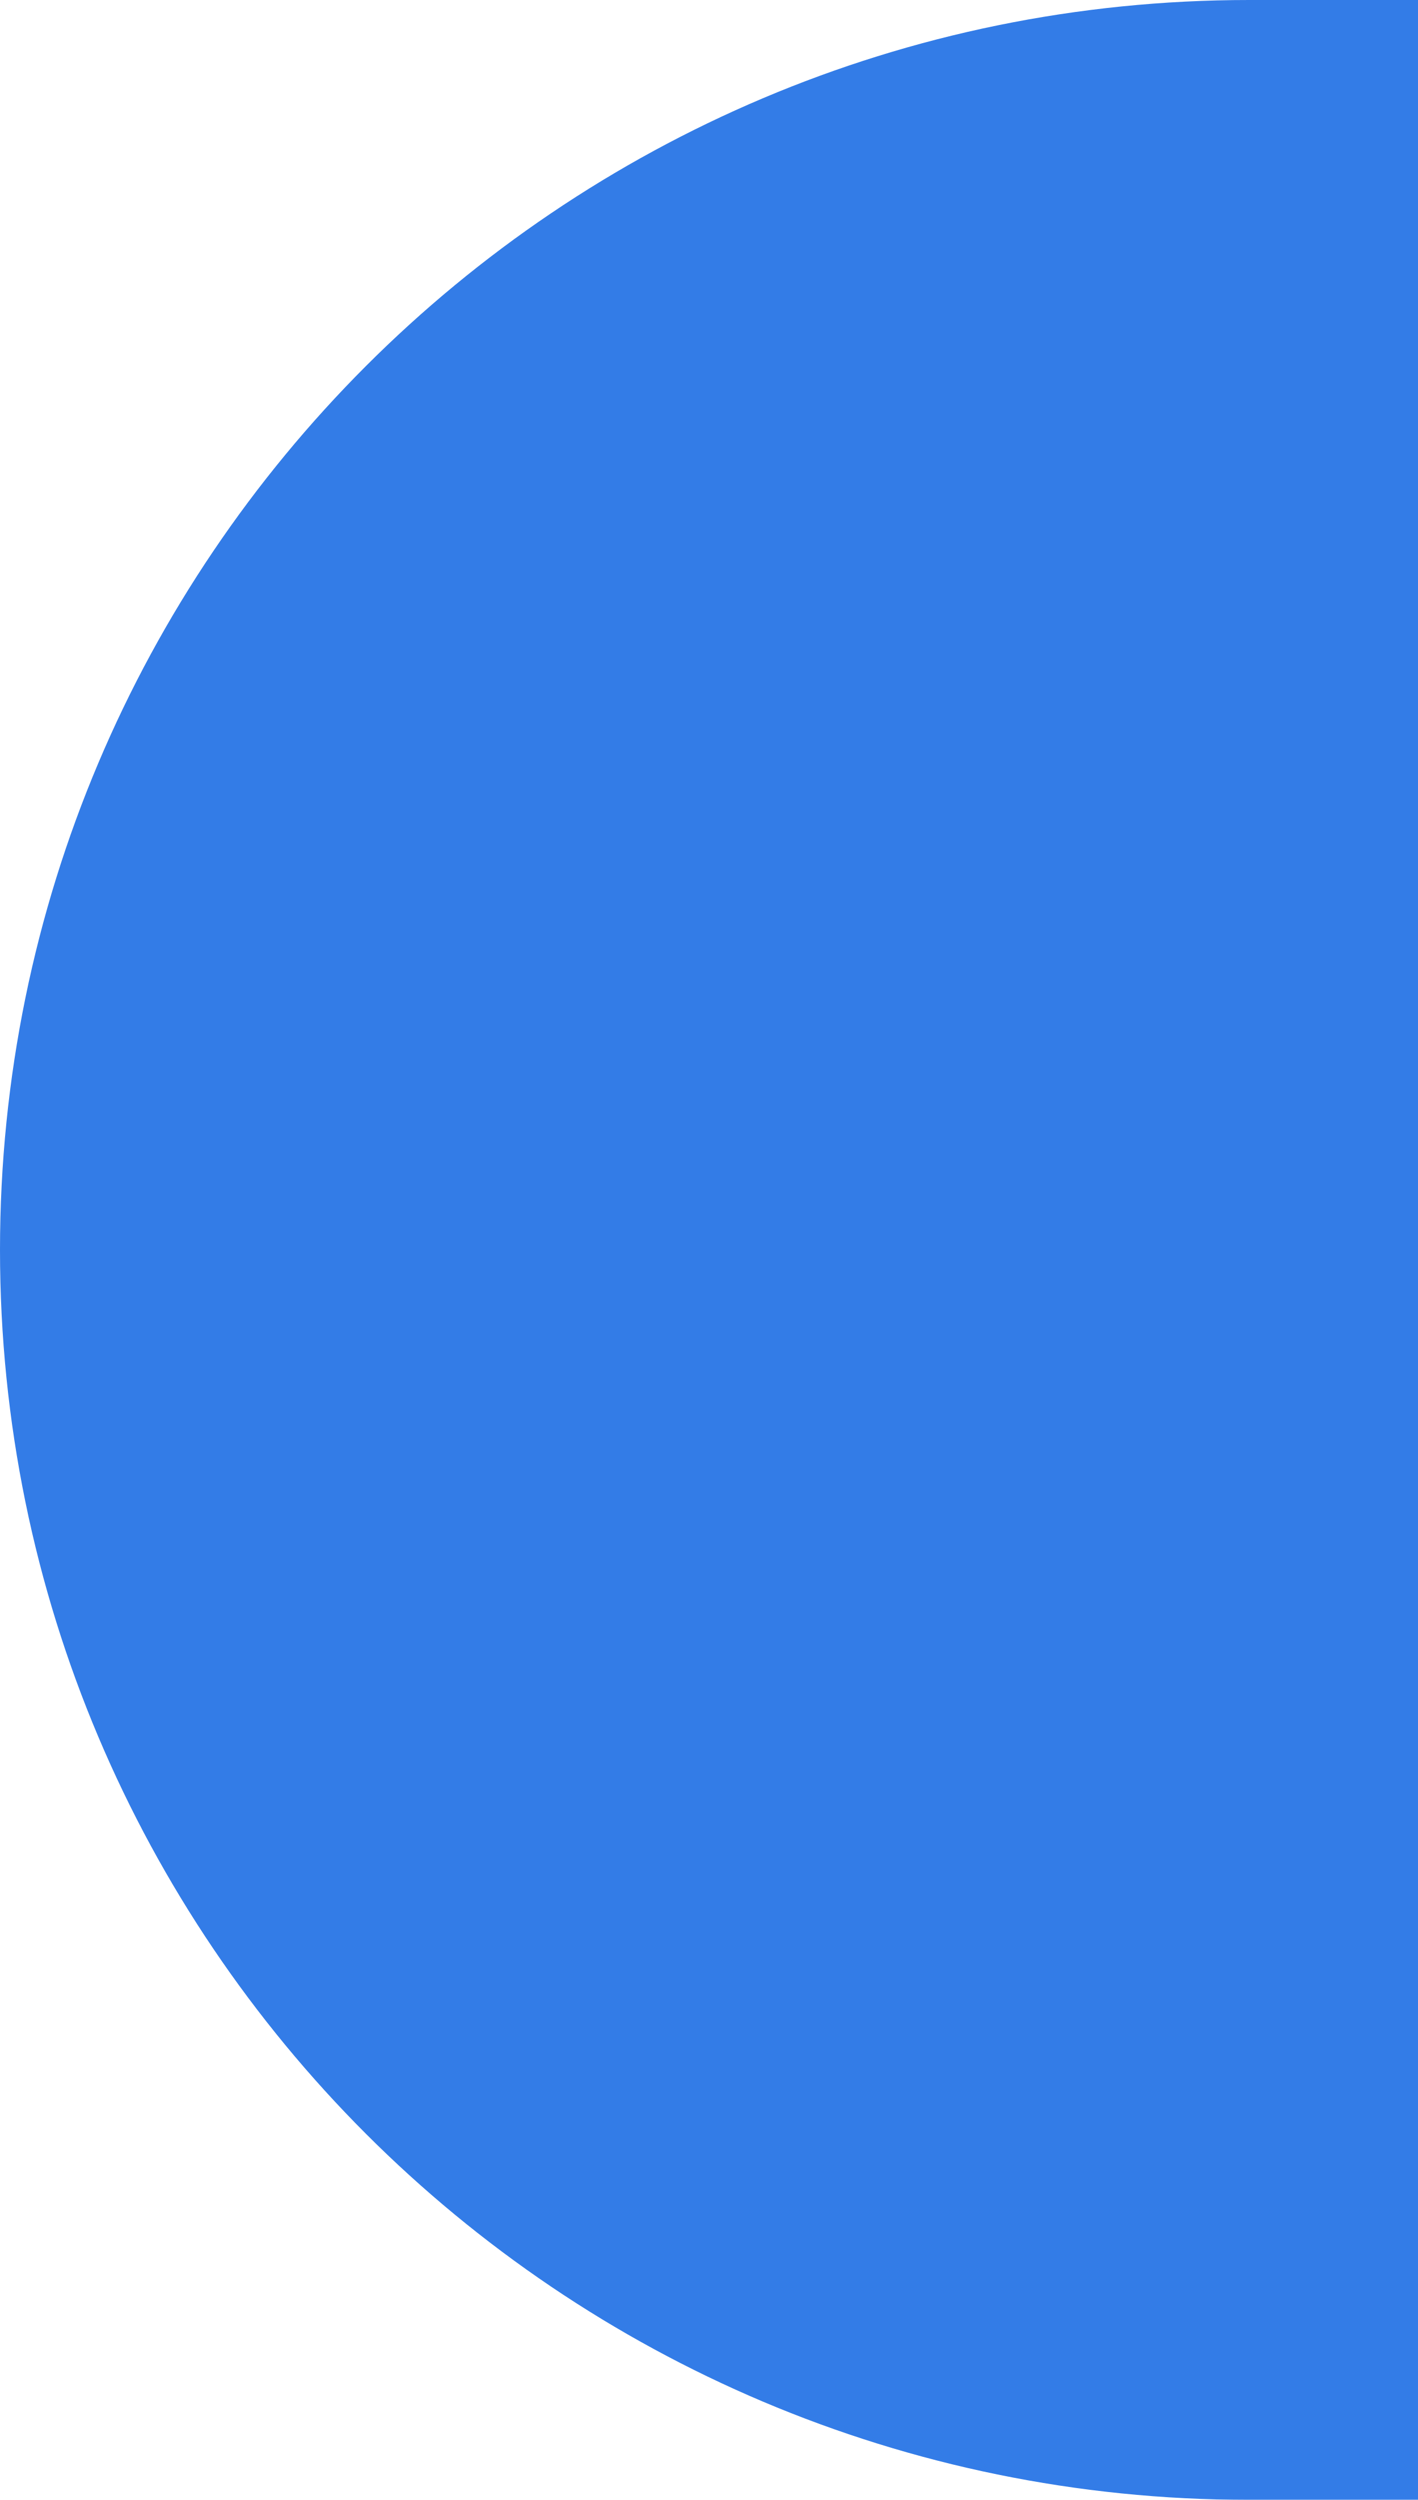<svg width="21" height="37" viewBox="0 0 21 37" fill="none" xmlns="http://www.w3.org/2000/svg">
<g opacity="0.8">
<path d="M21 37L18.5 37C8.283 37 -3.0906e-06 28.717 -2.19738e-06 18.5C-1.30415e-06 8.283 8.283 -1.11178e-06 18.5 -2.18557e-07L21 0L21 37Z" fill="#005BE1"/>
</g>
</svg>
